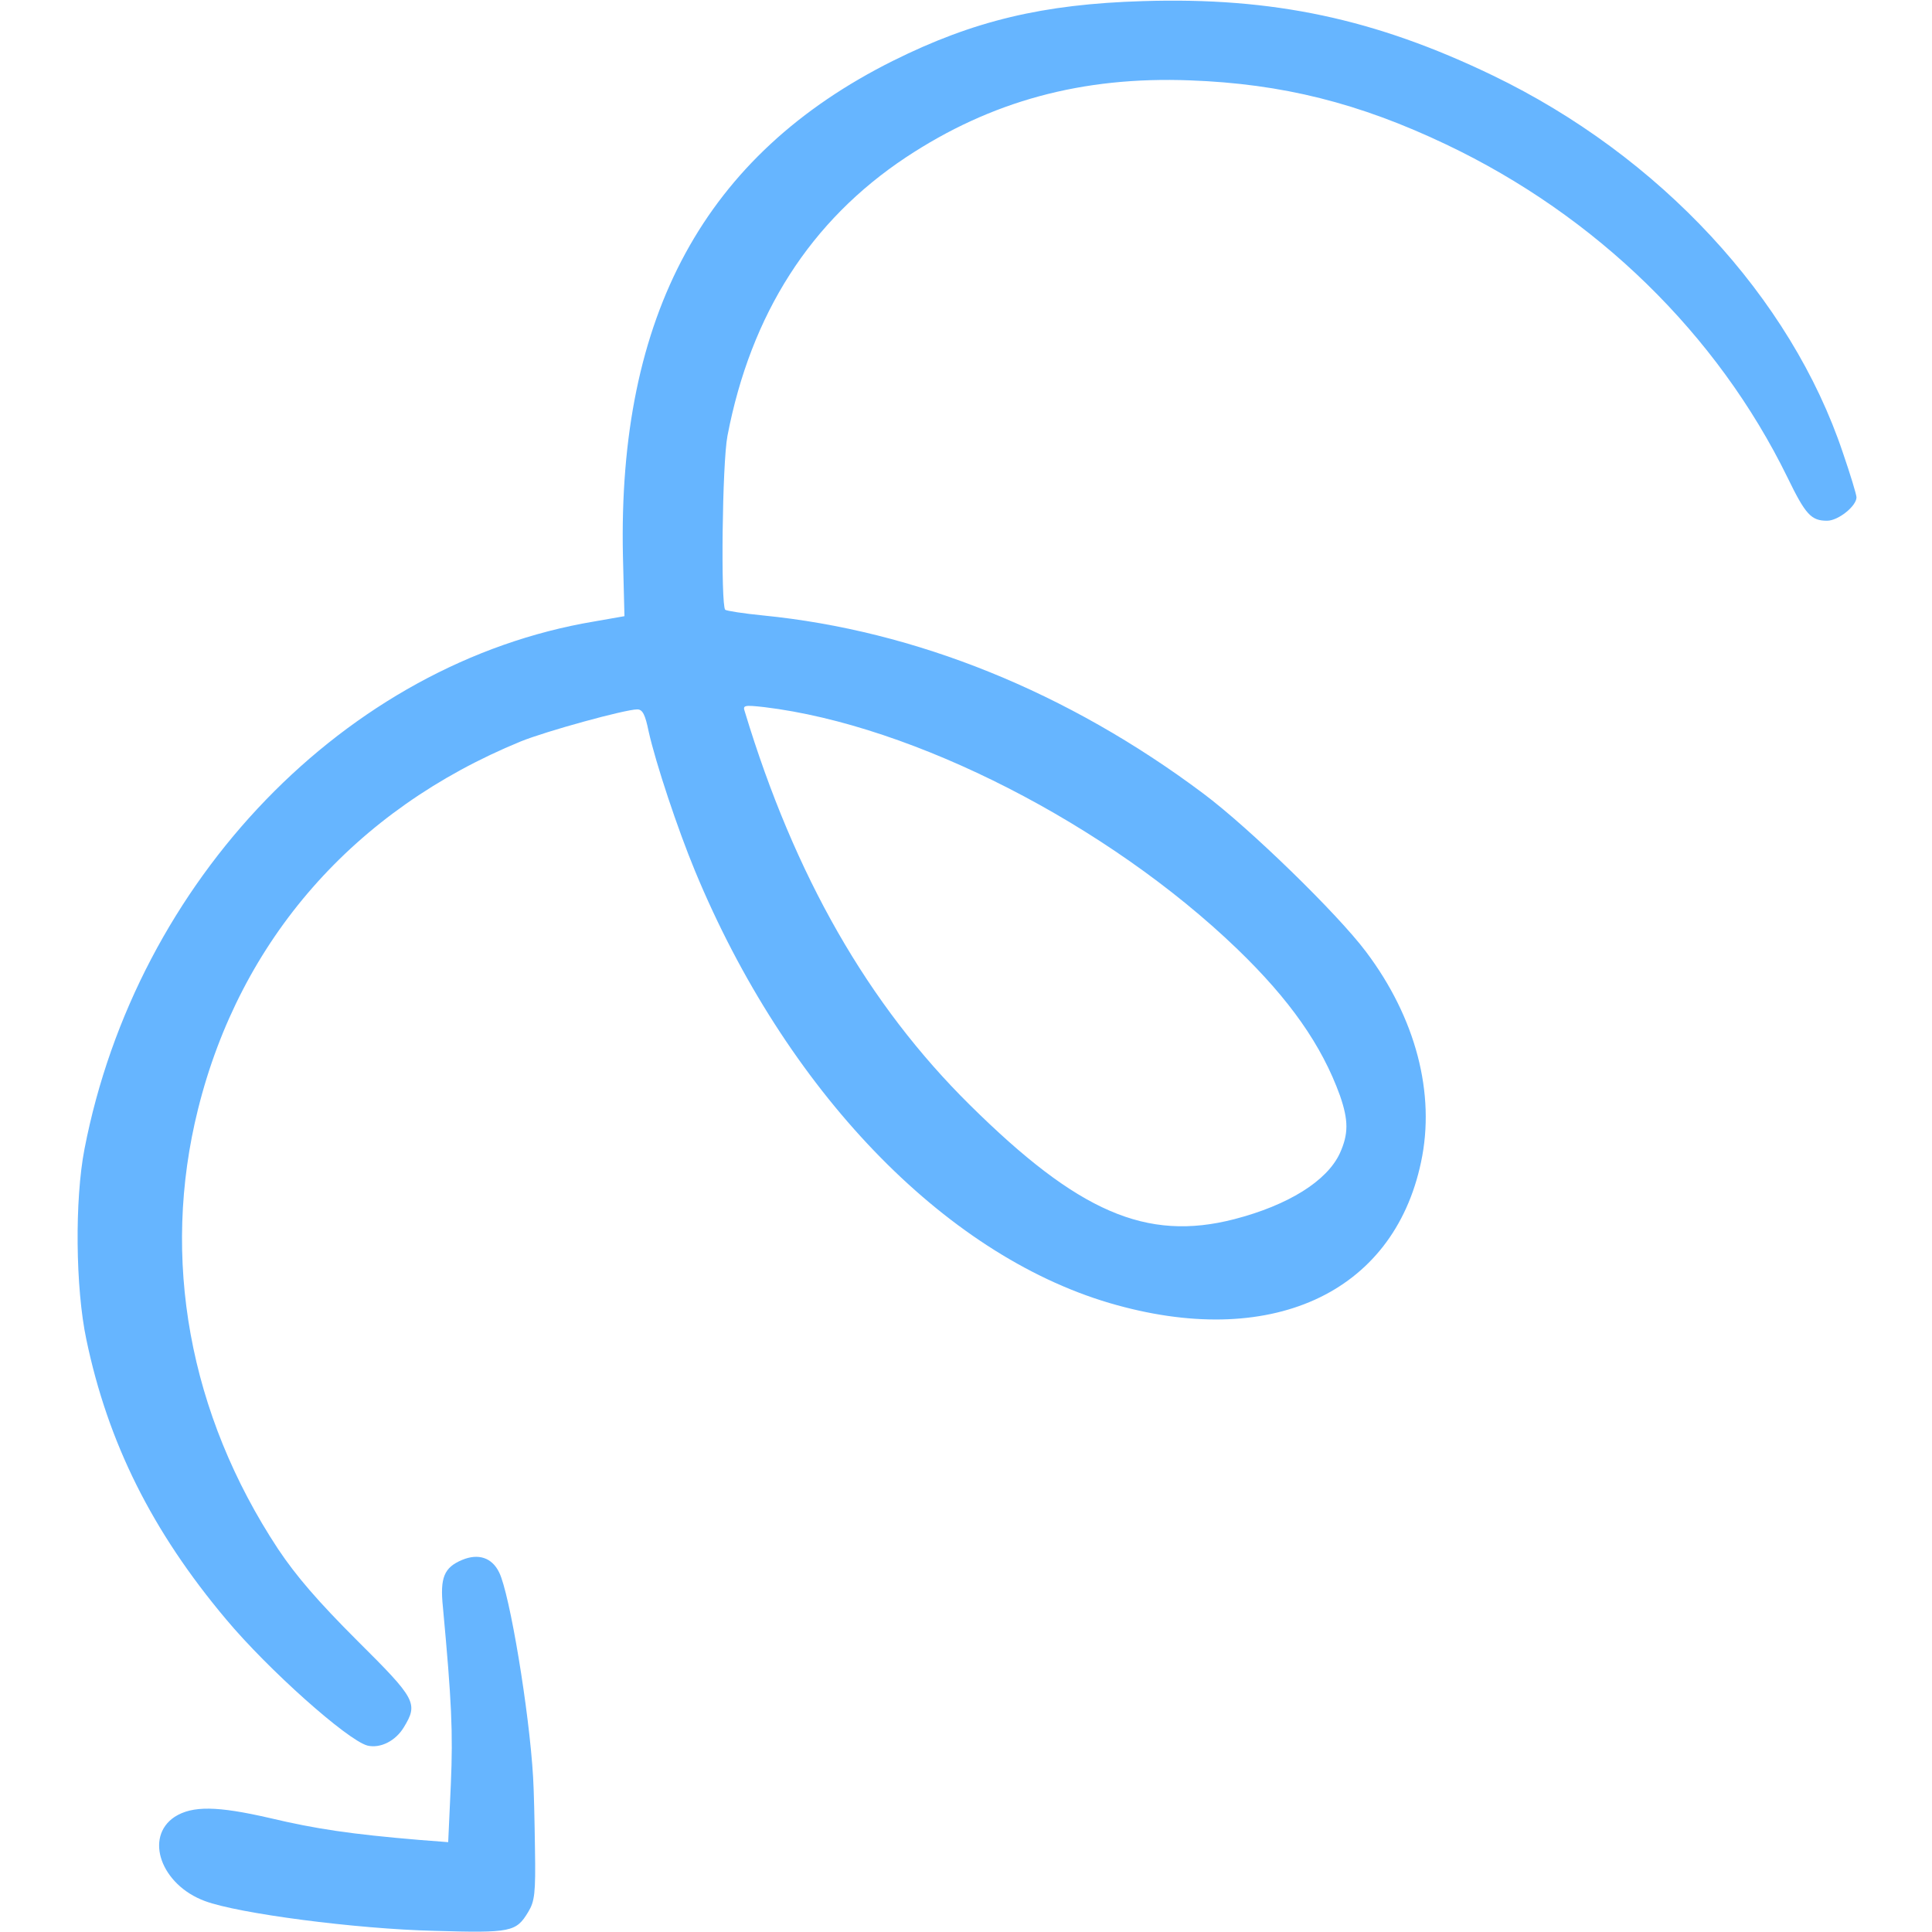 <svg width="60" height="60" viewBox="0 0 60 60" fill="none" xmlns="http://www.w3.org/2000/svg">
<g opacity="0.6" clip-path="url(#clip0_2343_10744)">
<path d="M57.233 14.062C55.616 9.234 51.538 4.84 46.358 2.343C42.713 0.586 39.538 -0.094 35.483 0.035C32.389 0.129 30.233 0.644 27.737 1.886C21.889 4.804 19.182 9.785 19.346 17.273L19.393 19.136L18.456 19.3C10.745 20.59 4.241 27.328 2.624 35.683C2.319 37.254 2.342 39.996 2.682 41.601C3.35 44.8 4.721 47.554 7.018 50.285C8.319 51.843 10.791 54.047 11.413 54.211C11.811 54.304 12.28 54.07 12.538 53.648C12.995 52.898 12.924 52.769 11.096 50.953C9.877 49.734 9.198 48.949 8.635 48.105C5.87 43.91 4.991 39.082 6.151 34.441C7.463 29.179 11.002 25.148 16.17 23.027C16.944 22.711 19.416 22.031 19.791 22.031C19.956 22.031 20.038 22.195 20.143 22.711C20.366 23.707 21.045 25.746 21.584 27.047C24.397 33.843 29.295 38.941 34.452 40.465C39.42 41.929 43.264 40.195 44.131 36.093C44.588 33.961 43.967 31.605 42.42 29.554C41.541 28.383 38.811 25.722 37.37 24.644C33.163 21.492 28.44 19.582 23.694 19.113C23.096 19.054 22.569 18.972 22.522 18.937C22.381 18.785 22.428 14.39 22.592 13.535C23.319 9.75 25.17 6.855 28.135 4.886C30.772 3.14 33.608 2.367 36.959 2.496C39.819 2.601 42.209 3.199 44.916 4.488C49.569 6.703 53.331 10.371 55.51 14.824C56.073 15.984 56.248 16.172 56.741 16.172C57.092 16.172 57.655 15.714 57.655 15.445C57.655 15.363 57.467 14.742 57.233 14.062ZM41.612 35.812C41.213 36.679 40.006 37.429 38.331 37.863C35.6 38.566 33.479 37.64 30.116 34.312C26.963 31.195 24.678 27.211 23.131 22.101C23.061 21.902 23.108 21.89 23.741 21.961C28.381 22.523 34.405 25.605 38.424 29.472C40.053 31.043 41.049 32.461 41.612 34.019C41.881 34.793 41.881 35.215 41.612 35.812Z" fill="#0083FF"/>
<path d="M16.556 55.194C16.439 53.156 15.829 49.487 15.501 48.831C15.279 48.374 14.857 48.234 14.353 48.444C13.79 48.679 13.661 48.995 13.755 49.909C14.025 52.827 14.072 53.788 14.001 55.417L13.919 57.21L13.017 57.14C10.919 56.964 9.806 56.8 8.376 56.46C6.747 56.085 5.974 56.073 5.423 56.425C4.474 57.058 5.001 58.534 6.361 59.038C7.392 59.425 11.048 59.906 13.486 59.964C15.876 60.034 16.029 59.999 16.404 59.378C16.603 59.05 16.638 58.804 16.614 57.421C16.603 56.554 16.579 55.546 16.556 55.194Z" fill="#0083FF"/>
</g>
<defs>
<clipPath id="clip0_2343_10744">
<rect width="60" height="60" fill="white" transform="translate(60) rotate(90)"/>
</clipPath>
</defs>
</svg>
